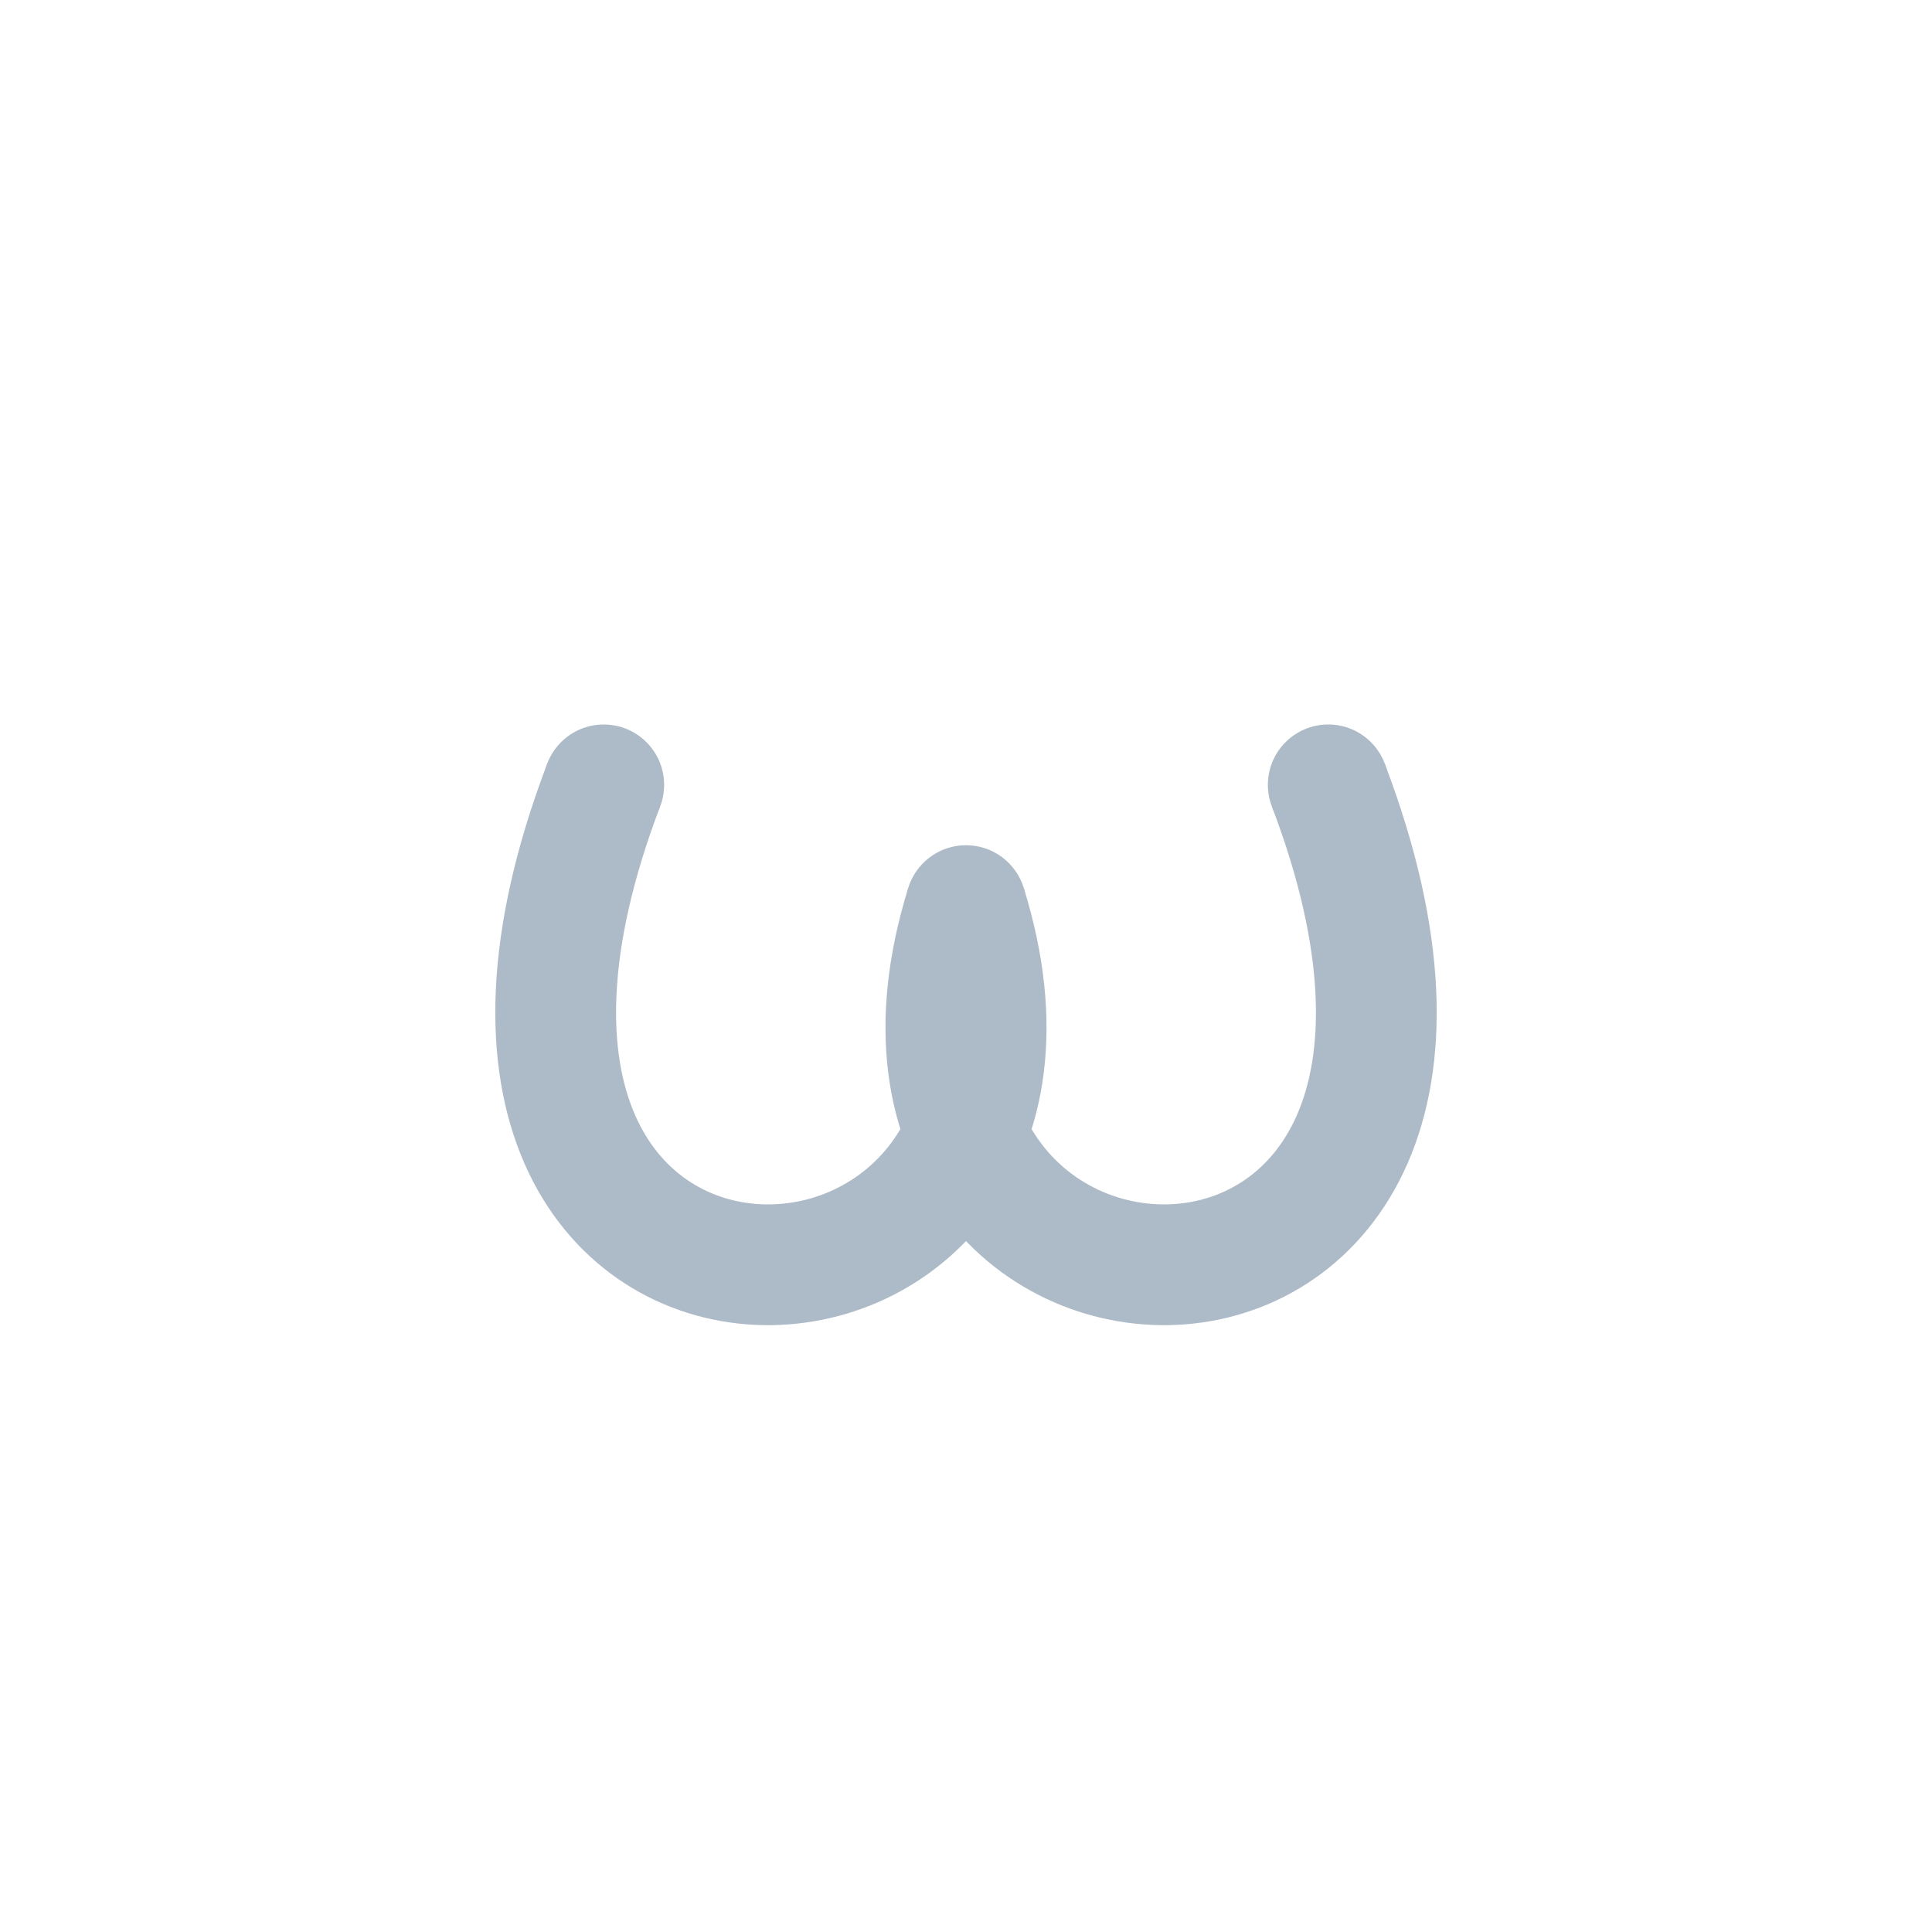 <svg xmlns="http://www.w3.org/2000/svg" viewBox="0 0 64 64">
    <path d="M 32 30 C 37 46 12 47 20 26 M 32 30 C 27 46 52 47 44 26" stroke-width="4" stroke="#adbac7" fill="none"/>

    <circle cx="20" cy="26" r="2" fill="#adbac7"/>
    <circle cx="44" cy="26" r="2" fill="#adbac7"/>
    <circle cx="32" cy="30" r="2" fill="#adbac7"/>
</svg>
